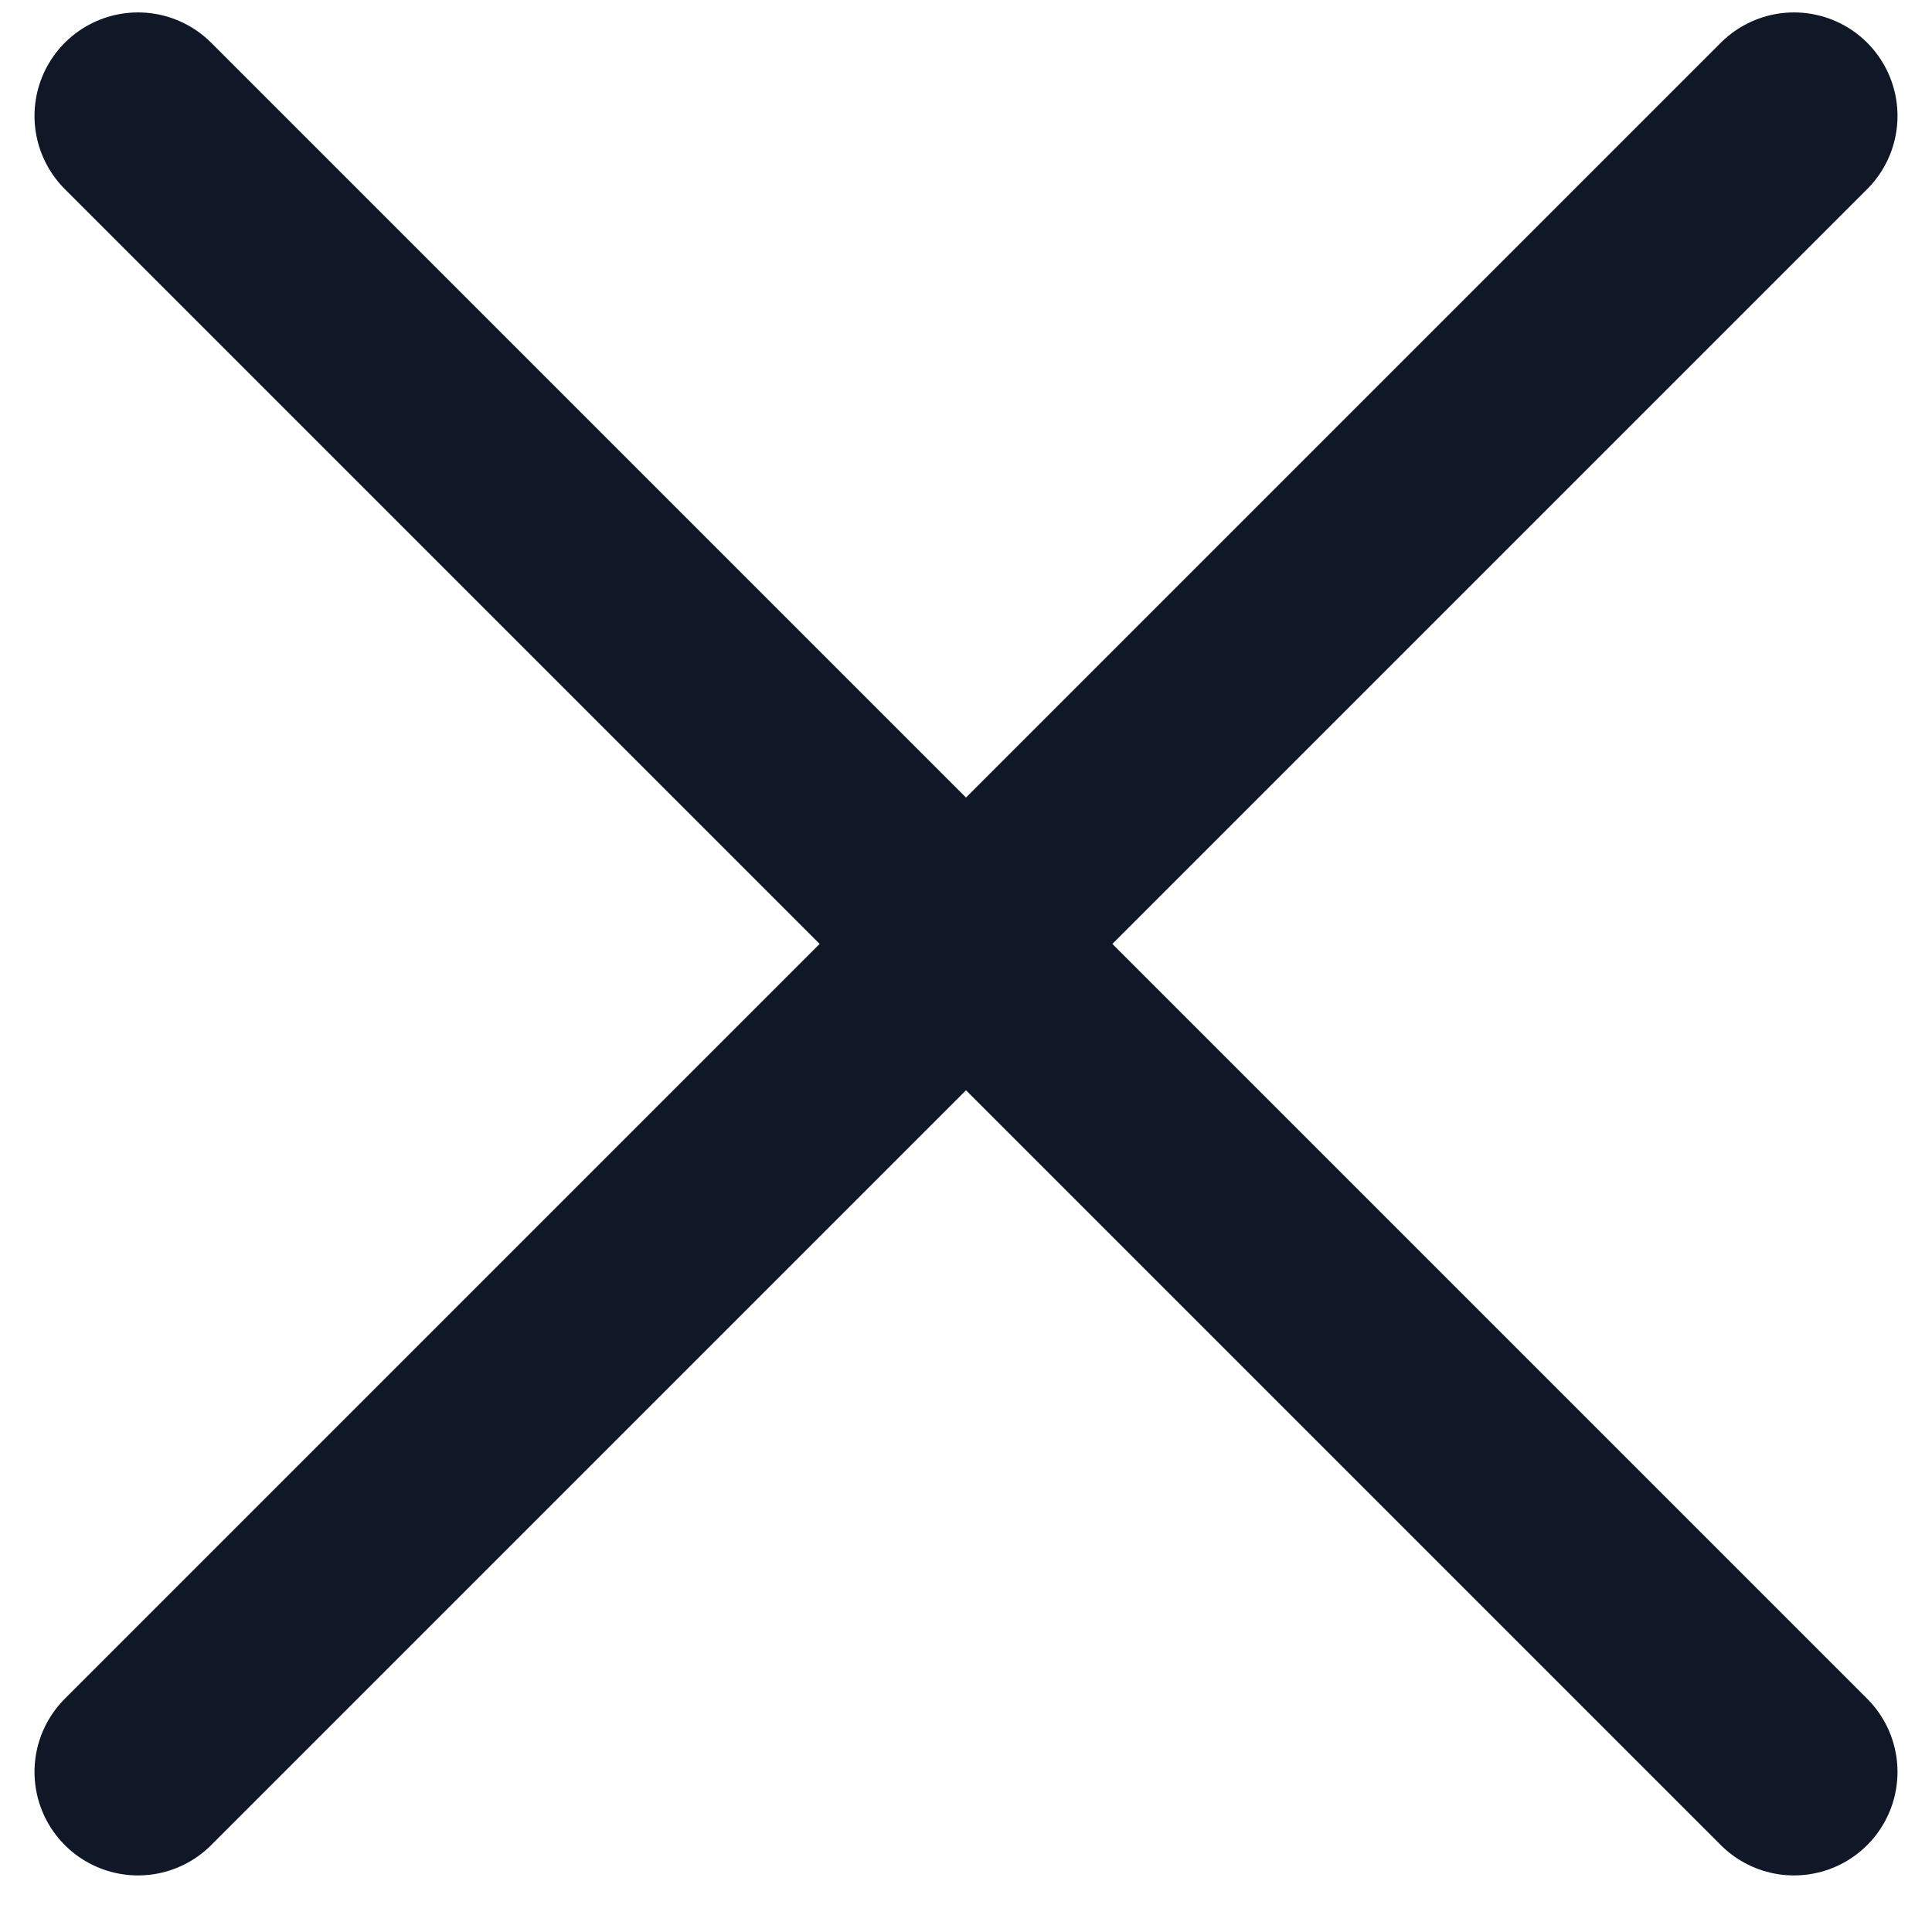 <svg width="14" height="14" viewBox="0 0 14 14" fill="none" xmlns="http://www.w3.org/2000/svg">
<path d="M13 0.84L1 12.84M1 0.84L13 12.84" stroke="#101828" stroke-width="1.5" stroke-linecap="round" stroke-linejoin="round"/>
</svg>
